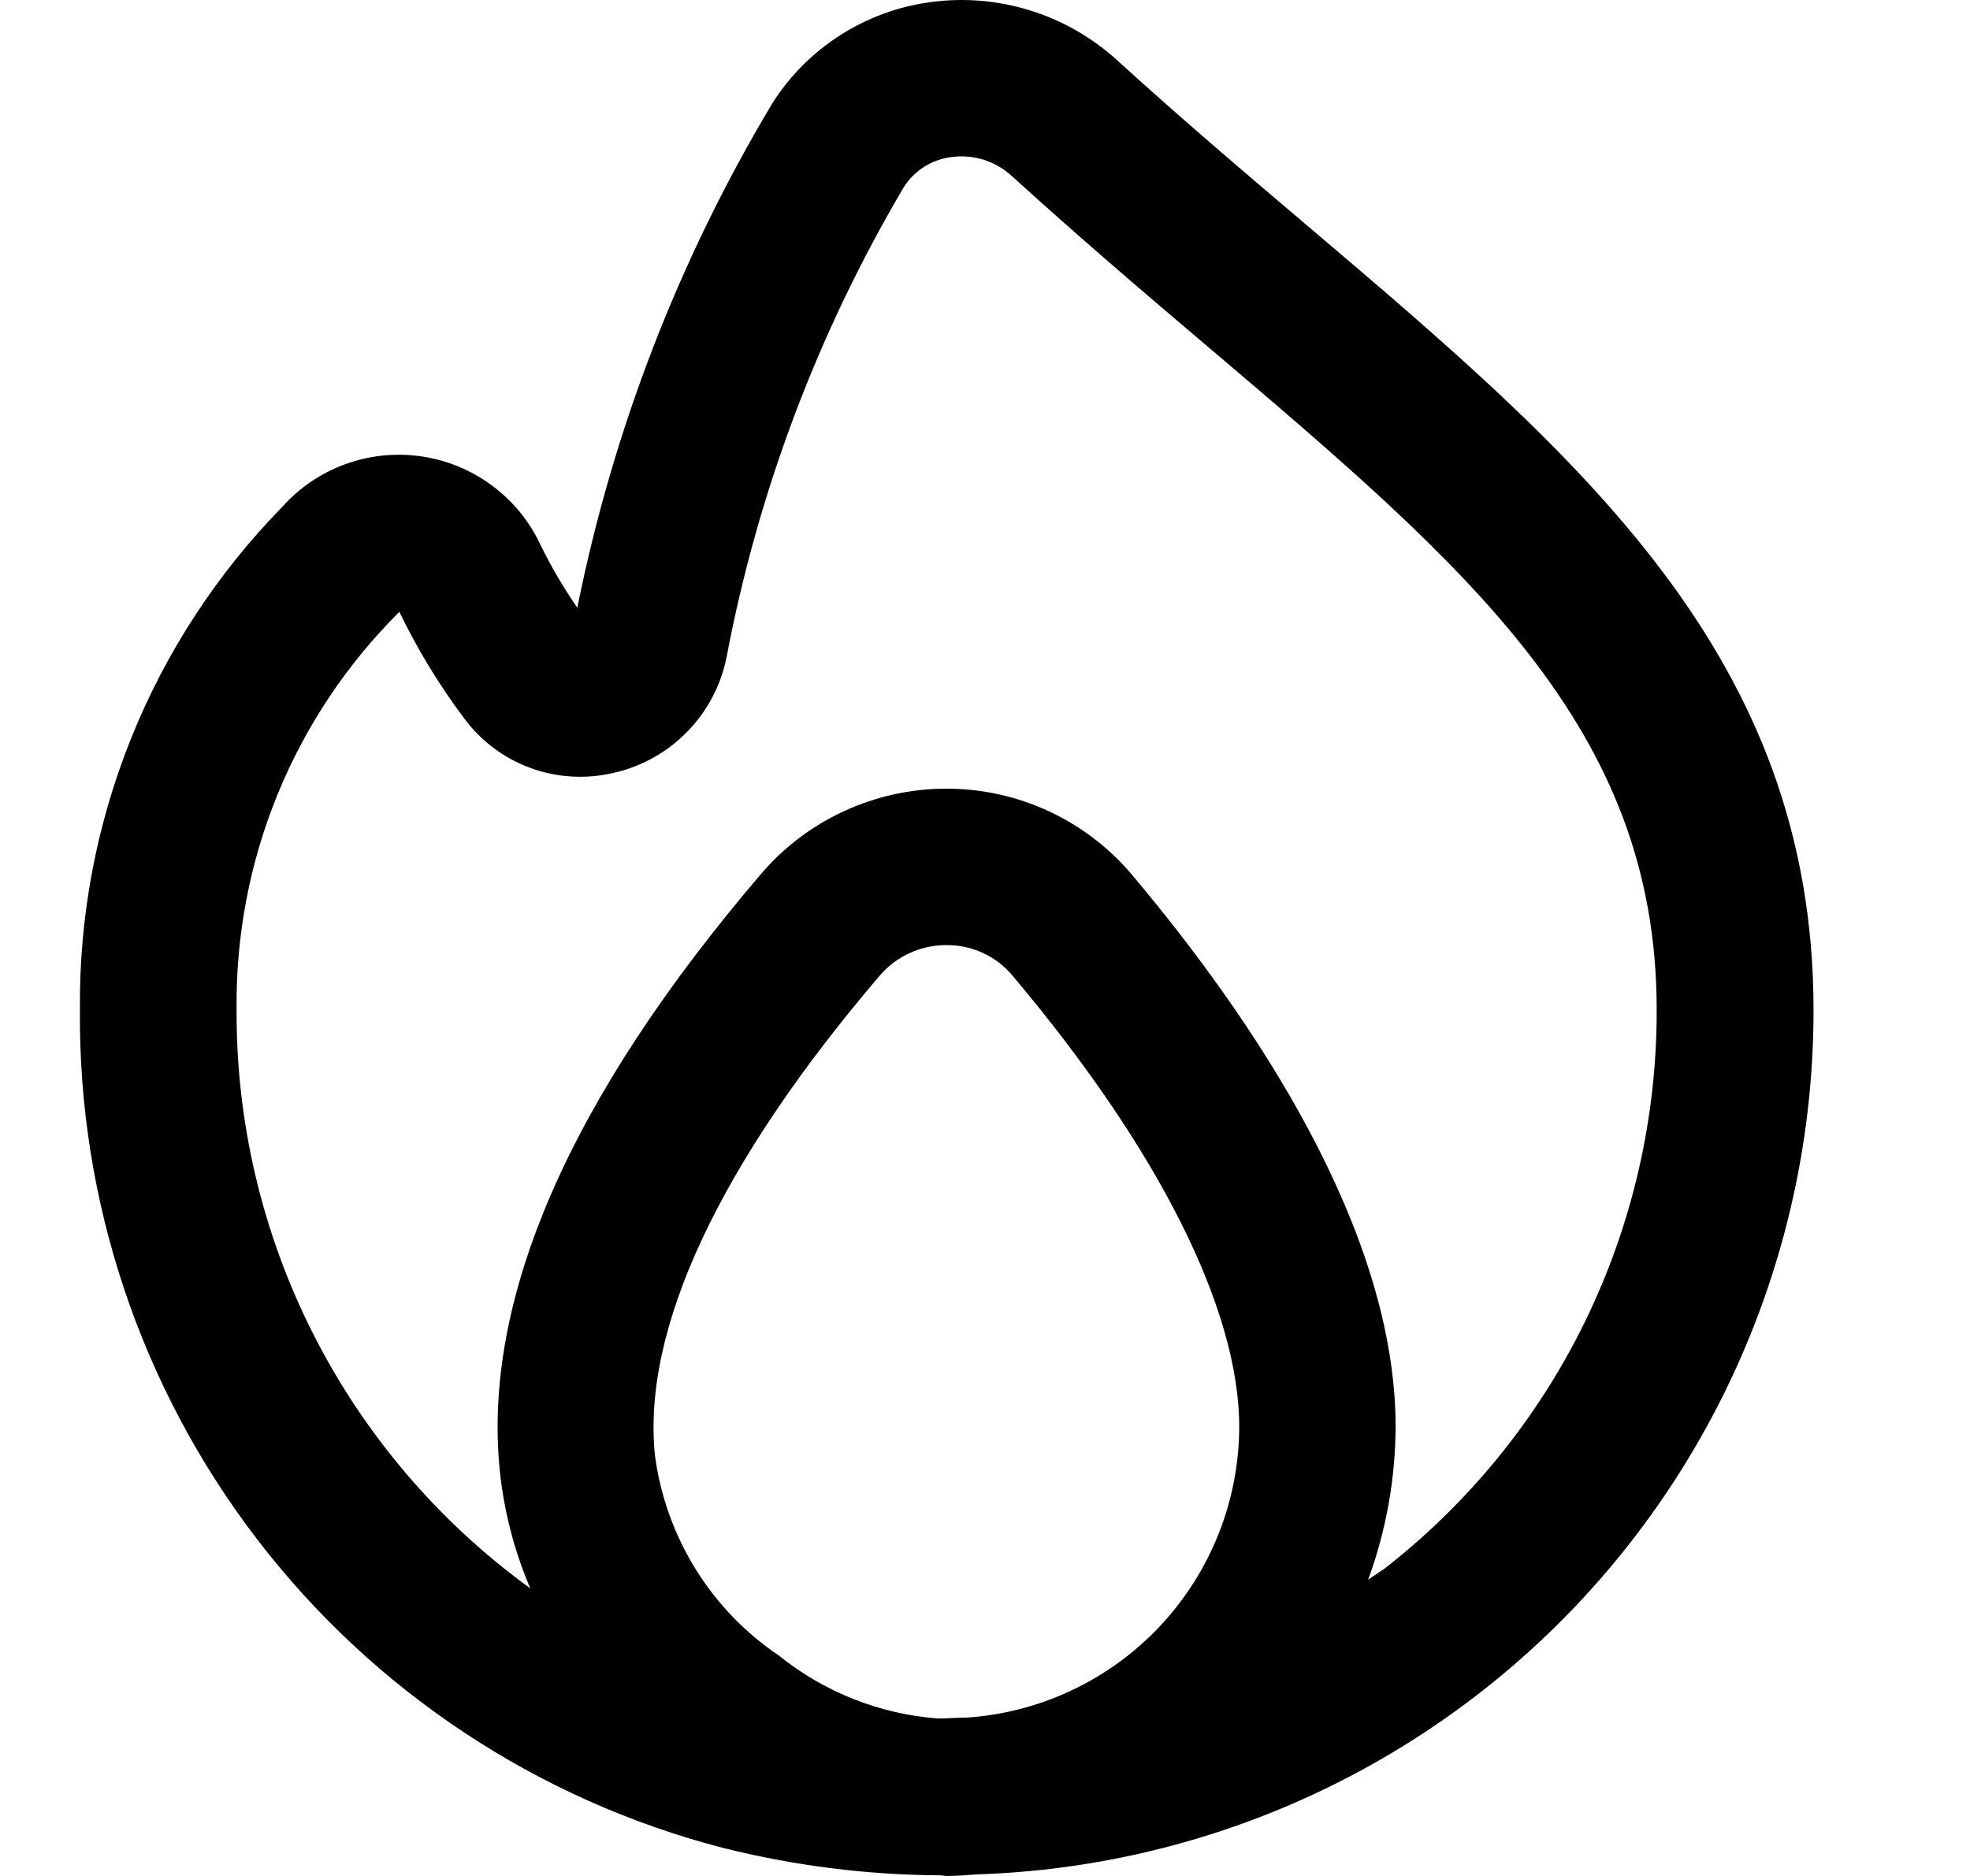 <svg width="21" height="20" viewBox="0 0 21 20" fill="none" xmlns="http://www.w3.org/2000/svg">
<g clip-path="url(#clip0_2865_500)">
<path d="M13.949 2.417C13.293 1.861 12.606 1.277 11.906 0.64C11.64 0.399 11.326 0.218 10.983 0.112C10.641 0.005 10.28 -0.026 9.924 0.022C9.58 0.067 9.25 0.188 8.957 0.375C8.664 0.562 8.416 0.811 8.231 1.105C7.237 2.765 6.535 4.583 6.154 6.479C6.005 6.263 5.872 6.036 5.757 5.8C5.64 5.551 5.462 5.336 5.24 5.173C5.019 5.01 4.761 4.904 4.488 4.865C4.216 4.826 3.938 4.855 3.68 4.949C3.421 5.044 3.19 5.2 3.007 5.406C1.61 6.834 0.835 8.758 0.852 10.757C0.833 12.798 1.497 14.787 2.739 16.408C3.98 18.028 5.728 19.187 7.704 19.7C8.461 19.89 9.237 19.989 10.018 19.993C10.043 19.993 10.067 20 10.092 20C10.201 20 10.308 19.991 10.416 19.983C12.809 19.906 15.078 18.9 16.742 17.179C18.406 15.457 19.335 13.156 19.332 10.762C19.329 6.987 16.836 4.87 13.949 2.417ZM10.283 18.312C10.188 18.312 10.092 18.322 9.997 18.321C9.376 18.274 8.785 18.039 8.301 17.649C7.943 17.407 7.64 17.093 7.413 16.725C7.186 16.358 7.039 15.947 6.982 15.518C6.841 14.167 7.674 12.399 9.377 10.402C9.465 10.299 9.574 10.217 9.698 10.16C9.821 10.104 9.955 10.075 10.091 10.076C10.225 10.075 10.357 10.104 10.478 10.16C10.6 10.216 10.707 10.298 10.793 10.401C12.353 12.252 13.21 13.961 13.21 15.212C13.208 16.003 12.904 16.765 12.361 17.341C11.818 17.917 11.075 18.265 10.285 18.313L10.283 18.312ZM14.738 16.736C14.688 16.774 14.634 16.805 14.584 16.842C14.776 16.319 14.875 15.767 14.877 15.21C14.877 13.104 13.348 10.848 12.066 9.325C11.823 9.038 11.522 8.807 11.181 8.649C10.841 8.491 10.47 8.409 10.094 8.408H10.091C9.714 8.408 9.343 8.489 9.001 8.646C8.659 8.803 8.355 9.033 8.111 9.319V9.319C6.073 11.706 5.137 13.85 5.329 15.693C5.375 16.12 5.484 16.539 5.653 16.934C4.678 16.227 3.885 15.298 3.34 14.224C2.796 13.15 2.515 11.961 2.522 10.757C2.514 9.971 2.663 9.191 2.961 8.464C3.259 7.737 3.7 7.077 4.257 6.523C4.45 6.923 4.681 7.303 4.947 7.657C5.125 7.899 5.371 8.083 5.653 8.187C5.936 8.291 6.242 8.309 6.535 8.241C6.834 8.175 7.107 8.024 7.321 7.806C7.536 7.588 7.683 7.312 7.744 7.012C8.079 5.243 8.719 3.545 9.635 1.994C9.691 1.907 9.765 1.833 9.853 1.777C9.941 1.722 10.04 1.687 10.143 1.674C10.258 1.659 10.375 1.669 10.486 1.703C10.597 1.738 10.698 1.797 10.784 1.875C11.499 2.525 12.201 3.125 12.867 3.689C15.649 6.052 17.66 7.758 17.66 10.762C17.663 11.915 17.402 13.053 16.896 14.09C16.39 15.126 15.652 16.032 14.74 16.738L14.738 16.736Z" fill="currentColor"/>
</g>
<defs>
<clipPath id="clip0_2865_500">
<rect width="20" height="20" fill="white" transform="translate(0.091)"/>
</clipPath>
</defs>
</svg>
